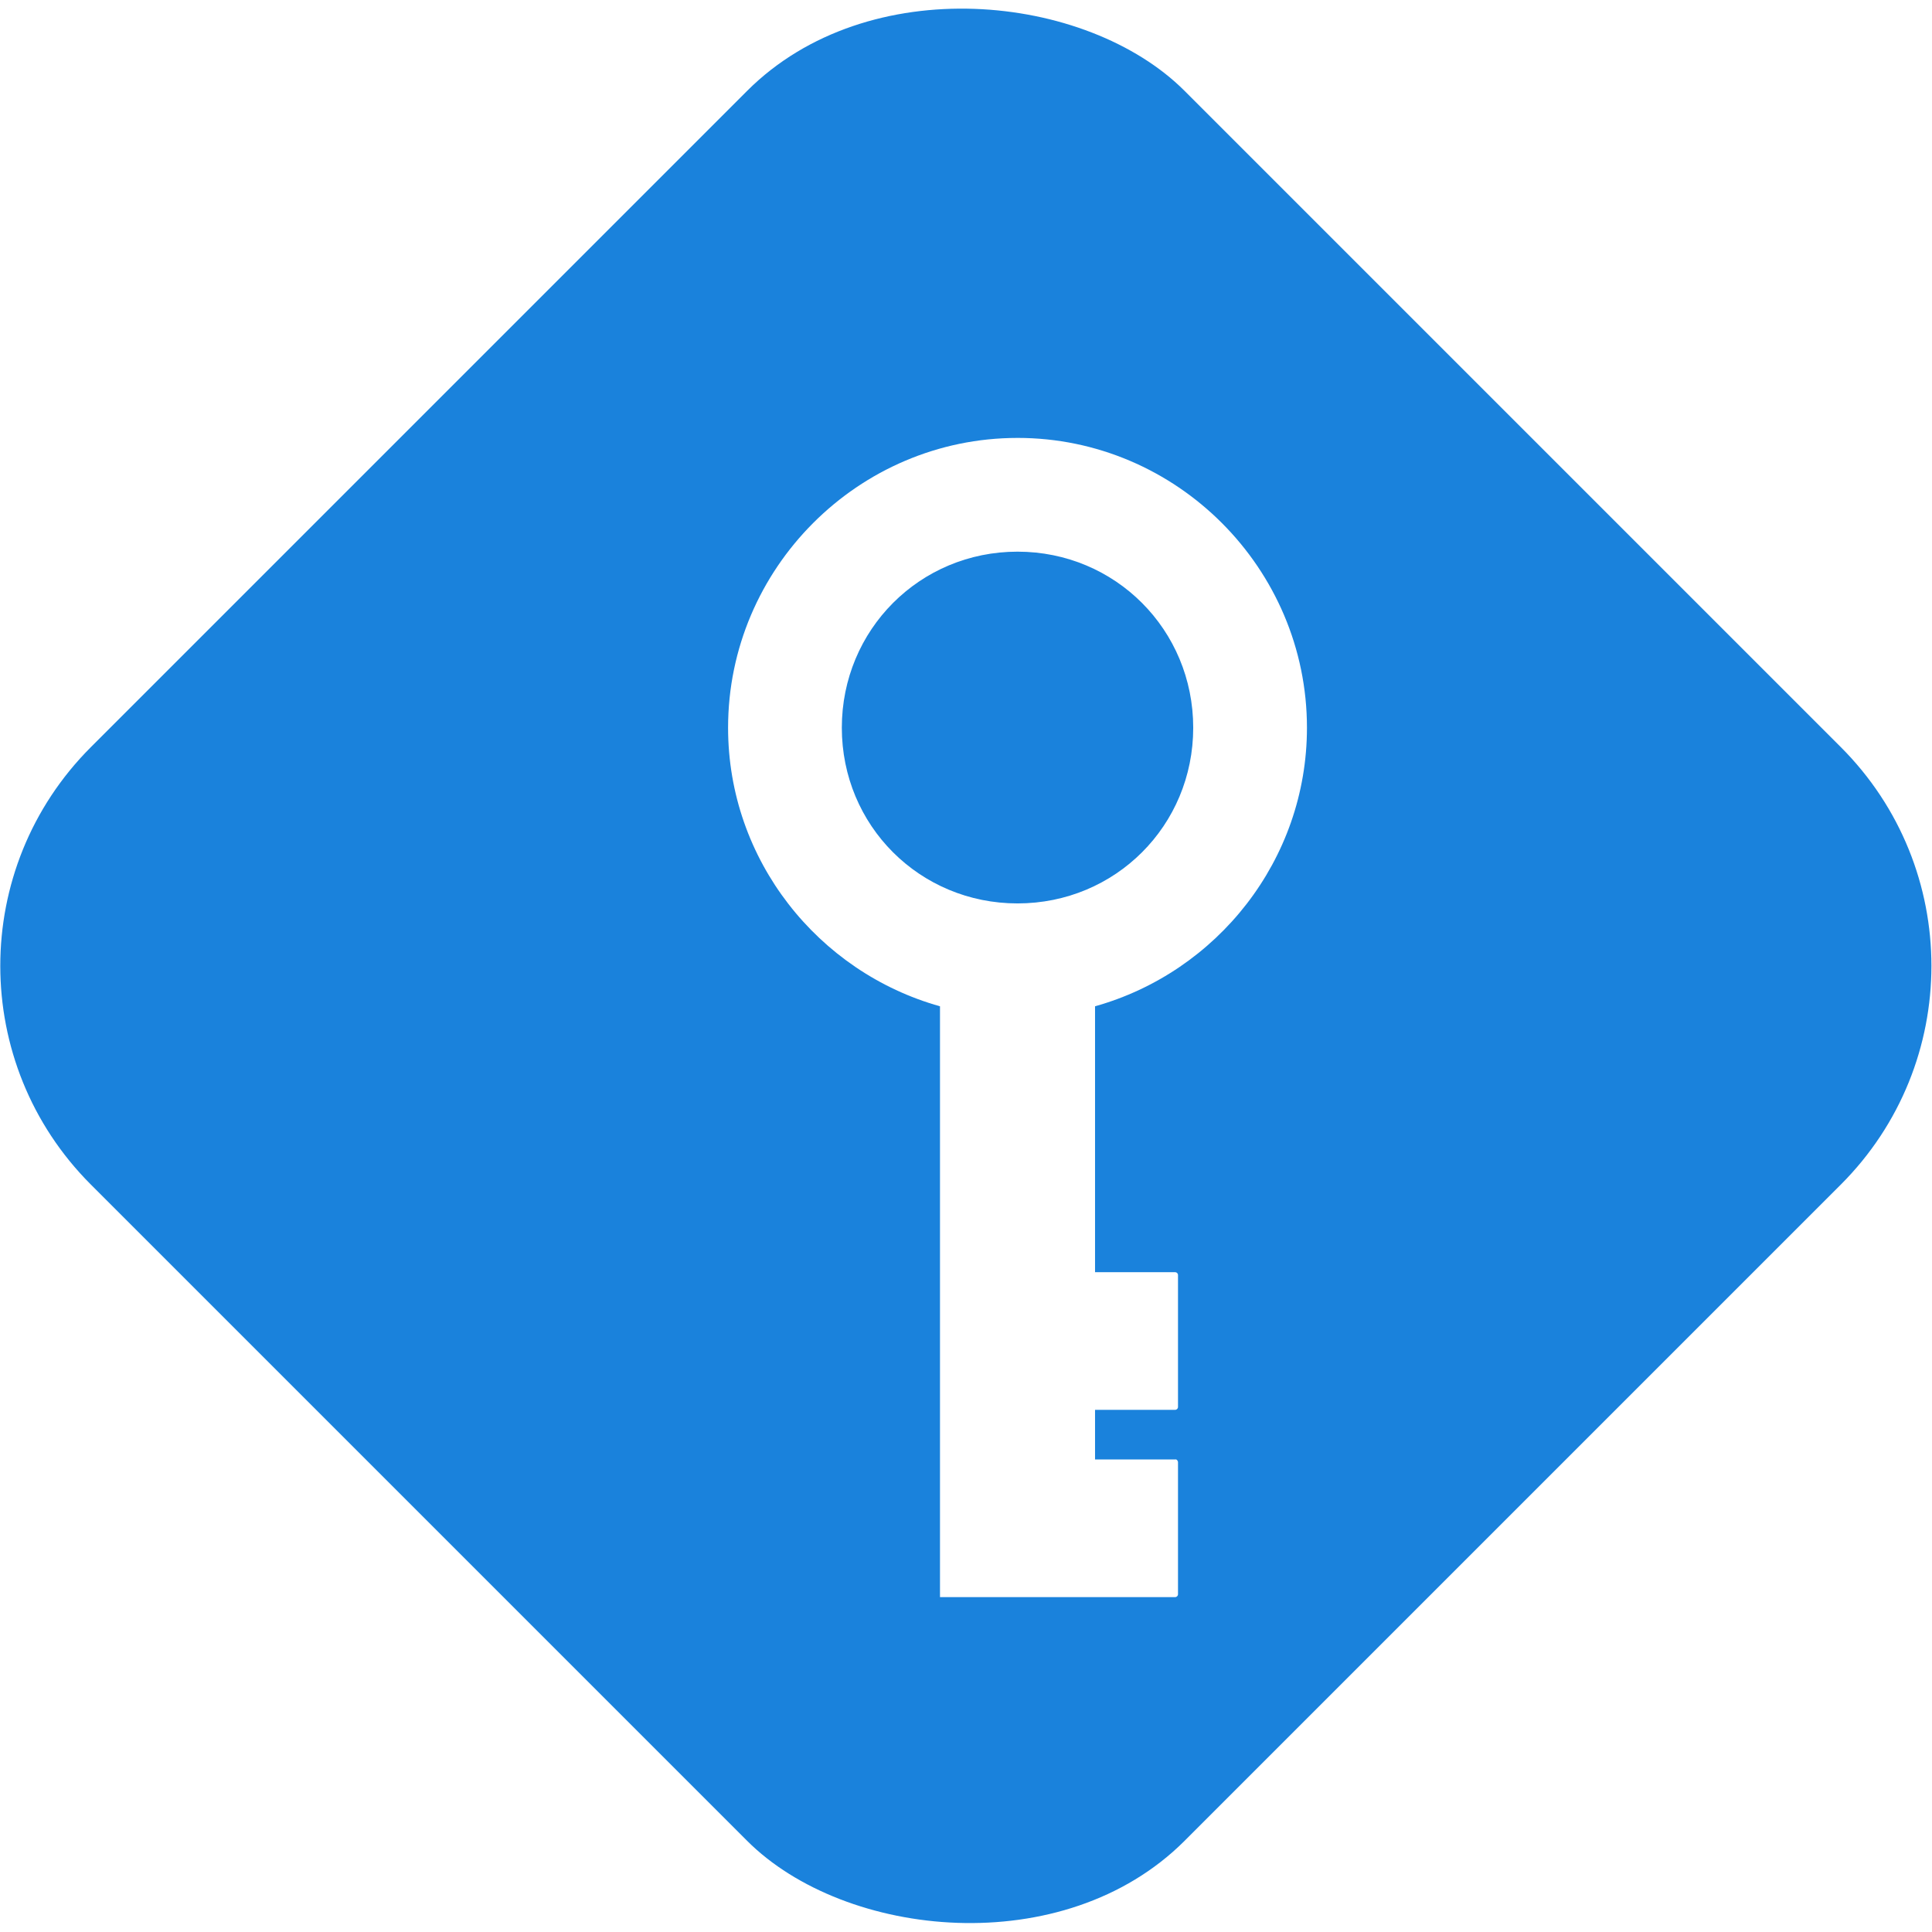 <?xml version="1.0" encoding="UTF-8" standalone="no"?>
<!-- Created with Inkscape (http://www.inkscape.org/) -->

<svg
   xmlns:dc="http://purl.org/dc/elements/1.1/"
   xmlns:cc="http://creativecommons.org/ns#"
   xmlns:rdf="http://www.w3.org/1999/02/22-rdf-syntax-ns#"
   xmlns:svg="http://www.w3.org/2000/svg"
   xmlns="http://www.w3.org/2000/svg"
   xmlns:sodipodi="http://sodipodi.sourceforge.net/DTD/sodipodi-0.dtd"
   xmlns:inkscape="http://www.inkscape.org/namespaces/inkscape"
   id="svg3039"
   version="1.1"
   inkscape:version="0.91 r13725"
   width="150"
   height="150"
   sodipodi:docname="logo-favicon.svg">
  <defs
     id="defs3043">
    <filter
       id="filter5169"
       style="color-interpolation-filters:sRGB"
       inkscape:label="Drop Shadow">
      <feFlood
         id="feFlood5171"
         flood-opacity="0.4"
         flood-color="rgb(0,0,0)"
         result="flood" />
      <feComposite
         id="feComposite5173"
         in2="SourceGraphic"
         in="flood"
         operator="in"
         result="composite1" />
      <feGaussianBlur
         id="feGaussianBlur5175"
         stdDeviation="2"
         result="blur" />
      <feOffset
         id="feOffset5177"
         dx="4"
         dy="4"
         result="offset" />
      <feComposite
         id="feComposite5179"
         in2="offset"
         in="SourceGraphic"
         operator="over"
         result="composite2" />
    </filter>
    <filter
       id="filter3013"
       style="color-interpolation-filters:sRGB"
       inkscape:label="Drop Shadow">
      <feFlood
         id="feFlood3015"
         flood-opacity="0.4"
         flood-color="rgb(0,0,0)"
         result="flood" />
      <feComposite
         id="feComposite3017"
         in2="SourceGraphic"
         in="flood"
         operator="in"
         result="composite1" />
      <feGaussianBlur
         id="feGaussianBlur3019"
         stdDeviation="1"
         result="blur" />
      <feOffset
         id="feOffset3021"
         dx="4"
         dy="4"
         result="offset" />
      <feComposite
         id="feComposite3023"
         in2="offset"
         in="SourceGraphic"
         operator="over"
         result="composite2" />
    </filter>
    <filter
       id="filter3097"
       style="color-interpolation-filters:sRGB"
       inkscape:label="Drop Shadow">
      <feFlood
         id="feFlood3099"
         flood-opacity="0.4"
         flood-color="rgb(0,0,0)"
         result="flood" />
      <feComposite
         id="feComposite3101"
         in2="SourceGraphic"
         in="flood"
         operator="in"
         result="composite1" />
      <feGaussianBlur
         id="feGaussianBlur3103"
         stdDeviation="2"
         result="blur" />
      <feOffset
         id="feOffset3105"
         dx="4"
         dy="4"
         result="offset" />
      <feComposite
         id="feComposite3107"
         in2="offset"
         in="SourceGraphic"
         operator="over"
         result="composite2" />
    </filter>
  </defs>
  <sodipodi:namedview
     pagecolor="#b1b1b1"
     bordercolor="#666666"
     borderopacity="1"
     objecttolerance="10"
     gridtolerance="10"
     guidetolerance="10"
     inkscape:pageopacity="0"
     inkscape:pageshadow="2"
     inkscape:window-width="1871"
     inkscape:window-height="1056"
     id="namedview3041"
     showgrid="false"
     inkscape:zoom="2.814285"
     inkscape:cx="85.560035"
     inkscape:cy="43.359742"
     inkscape:window-x="49"
     inkscape:window-y="24"
     inkscape:window-maximized="1"
     inkscape:current-layer="svg3039"
     showguides="true"
     inkscape:guide-bbox="true"
     inkscape:showpageshadow="false"
     fit-margin-top="0"
     fit-margin-left="0"
     fit-margin-right="0"
     fit-margin-bottom="0" />
  <rect
     style="opacity:0.9;fill:#0275d8;fill-opacity:1;stroke:none"
     id="rect3843"
     width="120.106"
     height="120.106"
     x="-60.053"
     y="46.013"
     rx="24.021"
     transform="matrix(0.707,-0.707,0.707,0.707,0,0)"
     inkscape:export-filename="/home/guillaume/workspace/oslab/lesspass/app/assets/images/logo.png"
     inkscape:export-xdpi="115.20001"
     inkscape:export-ydpi="115.20001" />
  <path
     style="color:#000000;font-style:normal;font-variant:normal;font-weight:normal;font-stretch:normal;font-size:medium;line-height:normal;font-family:Sans;-inkscape-font-specification:Sans;text-indent:0;text-align:start;text-decoration:none;text-decoration-line:none;letter-spacing:normal;word-spacing:normal;text-transform:none;direction:ltr;block-progression:tb;writing-mode:lr-tb;baseline-shift:baseline;text-anchor:start;display:inline;overflow:visible;visibility:visible;fill:#ffffff;fill-opacity:1;fill-rule:nonzero;stroke:none;stroke-width:10;marker:none;filter:url(#filter3013);enable-background:accumulate"
     d="m 75,30 c -12.364,0 -22.472,10.136 -22.472,22.5 0,10.279 6.991,18.98 16.453,21.628 l 0,45.872 4.219,0 7.819,0 6.216,0 c 0.126,0 0.225,-0.099 0.225,-0.225 l 0,-10.238 c 0,-0.126 -0.104,-0.26 -0.225,-0.225 l -6.216,0 0,-3.853 6.216,0 c 0.126,0 0.225,-0.099 0.225,-0.225 l 0,-10.238 c 0,-0.126 -0.099,-0.225 -0.225,-0.225 l -6.216,0 0,-20.644 c 9.462,-2.649 16.453,-11.349 16.453,-21.628 0,-12.364 -10.108,-22.5 -22.472,-22.5 z m 0,8.831 c 7.596,0 13.641,6.072 13.641,13.669 0,7.596 -6.044,13.641 -13.641,13.641 -7.596,0 -13.641,-6.044 -13.641,-13.641 0,-7.596 6.044,-13.669 13.641,-13.669 z"
     id="path3056"
     inkscape:connector-curvature="0"
     sodipodi:nodetypes="ssccccssssccssssccsssssss"
     inkscape:export-xdpi="115.20001"
     inkscape:export-ydpi="115.20001"
     inkscape:export-filename="/home/guillaume/workspace/oslab/lesspass/app/assets/images/logo.png" />
</svg>

